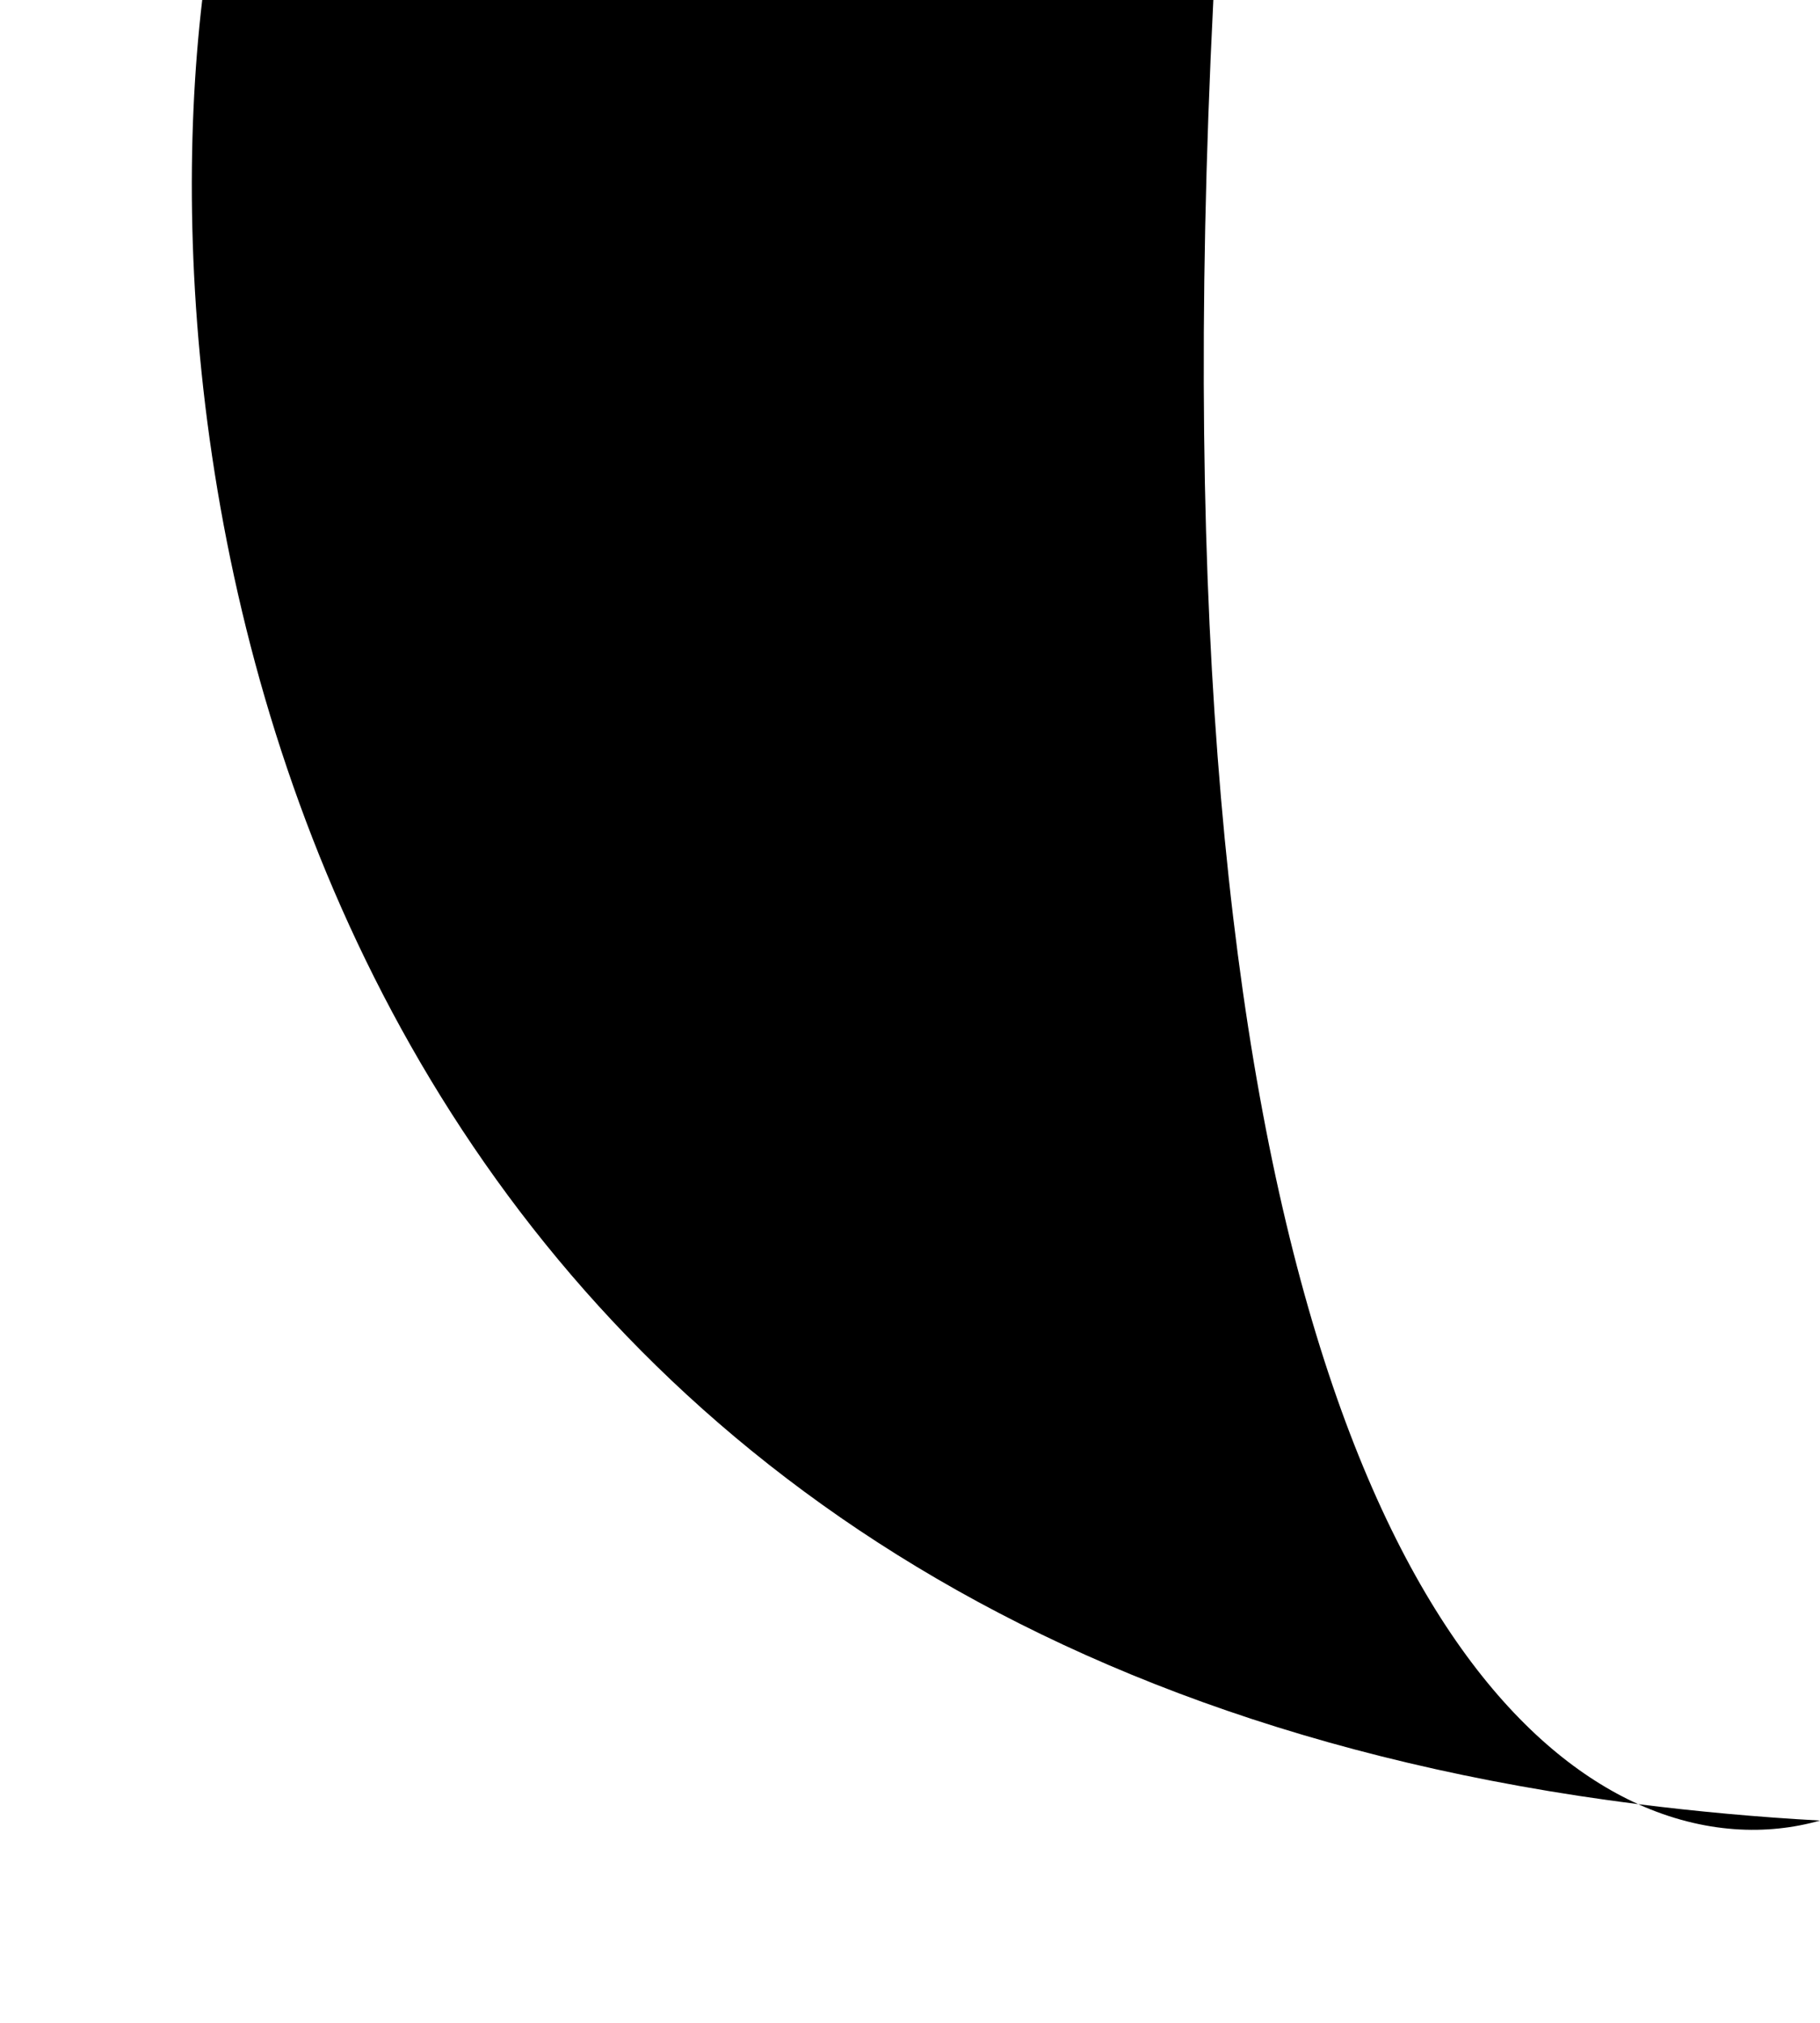 <svg width="9" height="10" viewBox="0 0 9 10" fill="none" xmlns="http://www.w3.org/2000/svg">
<path d="M8.101 8.919C1.705 8.108 0.681 2.711 1 0H6C5.689 6.216 6.968 8.407 8.101 8.919C8.39 8.955 8.689 8.983 9 9C8.74 9.074 8.427 9.066 8.101 8.919Z" fill="black"/>
</svg>
